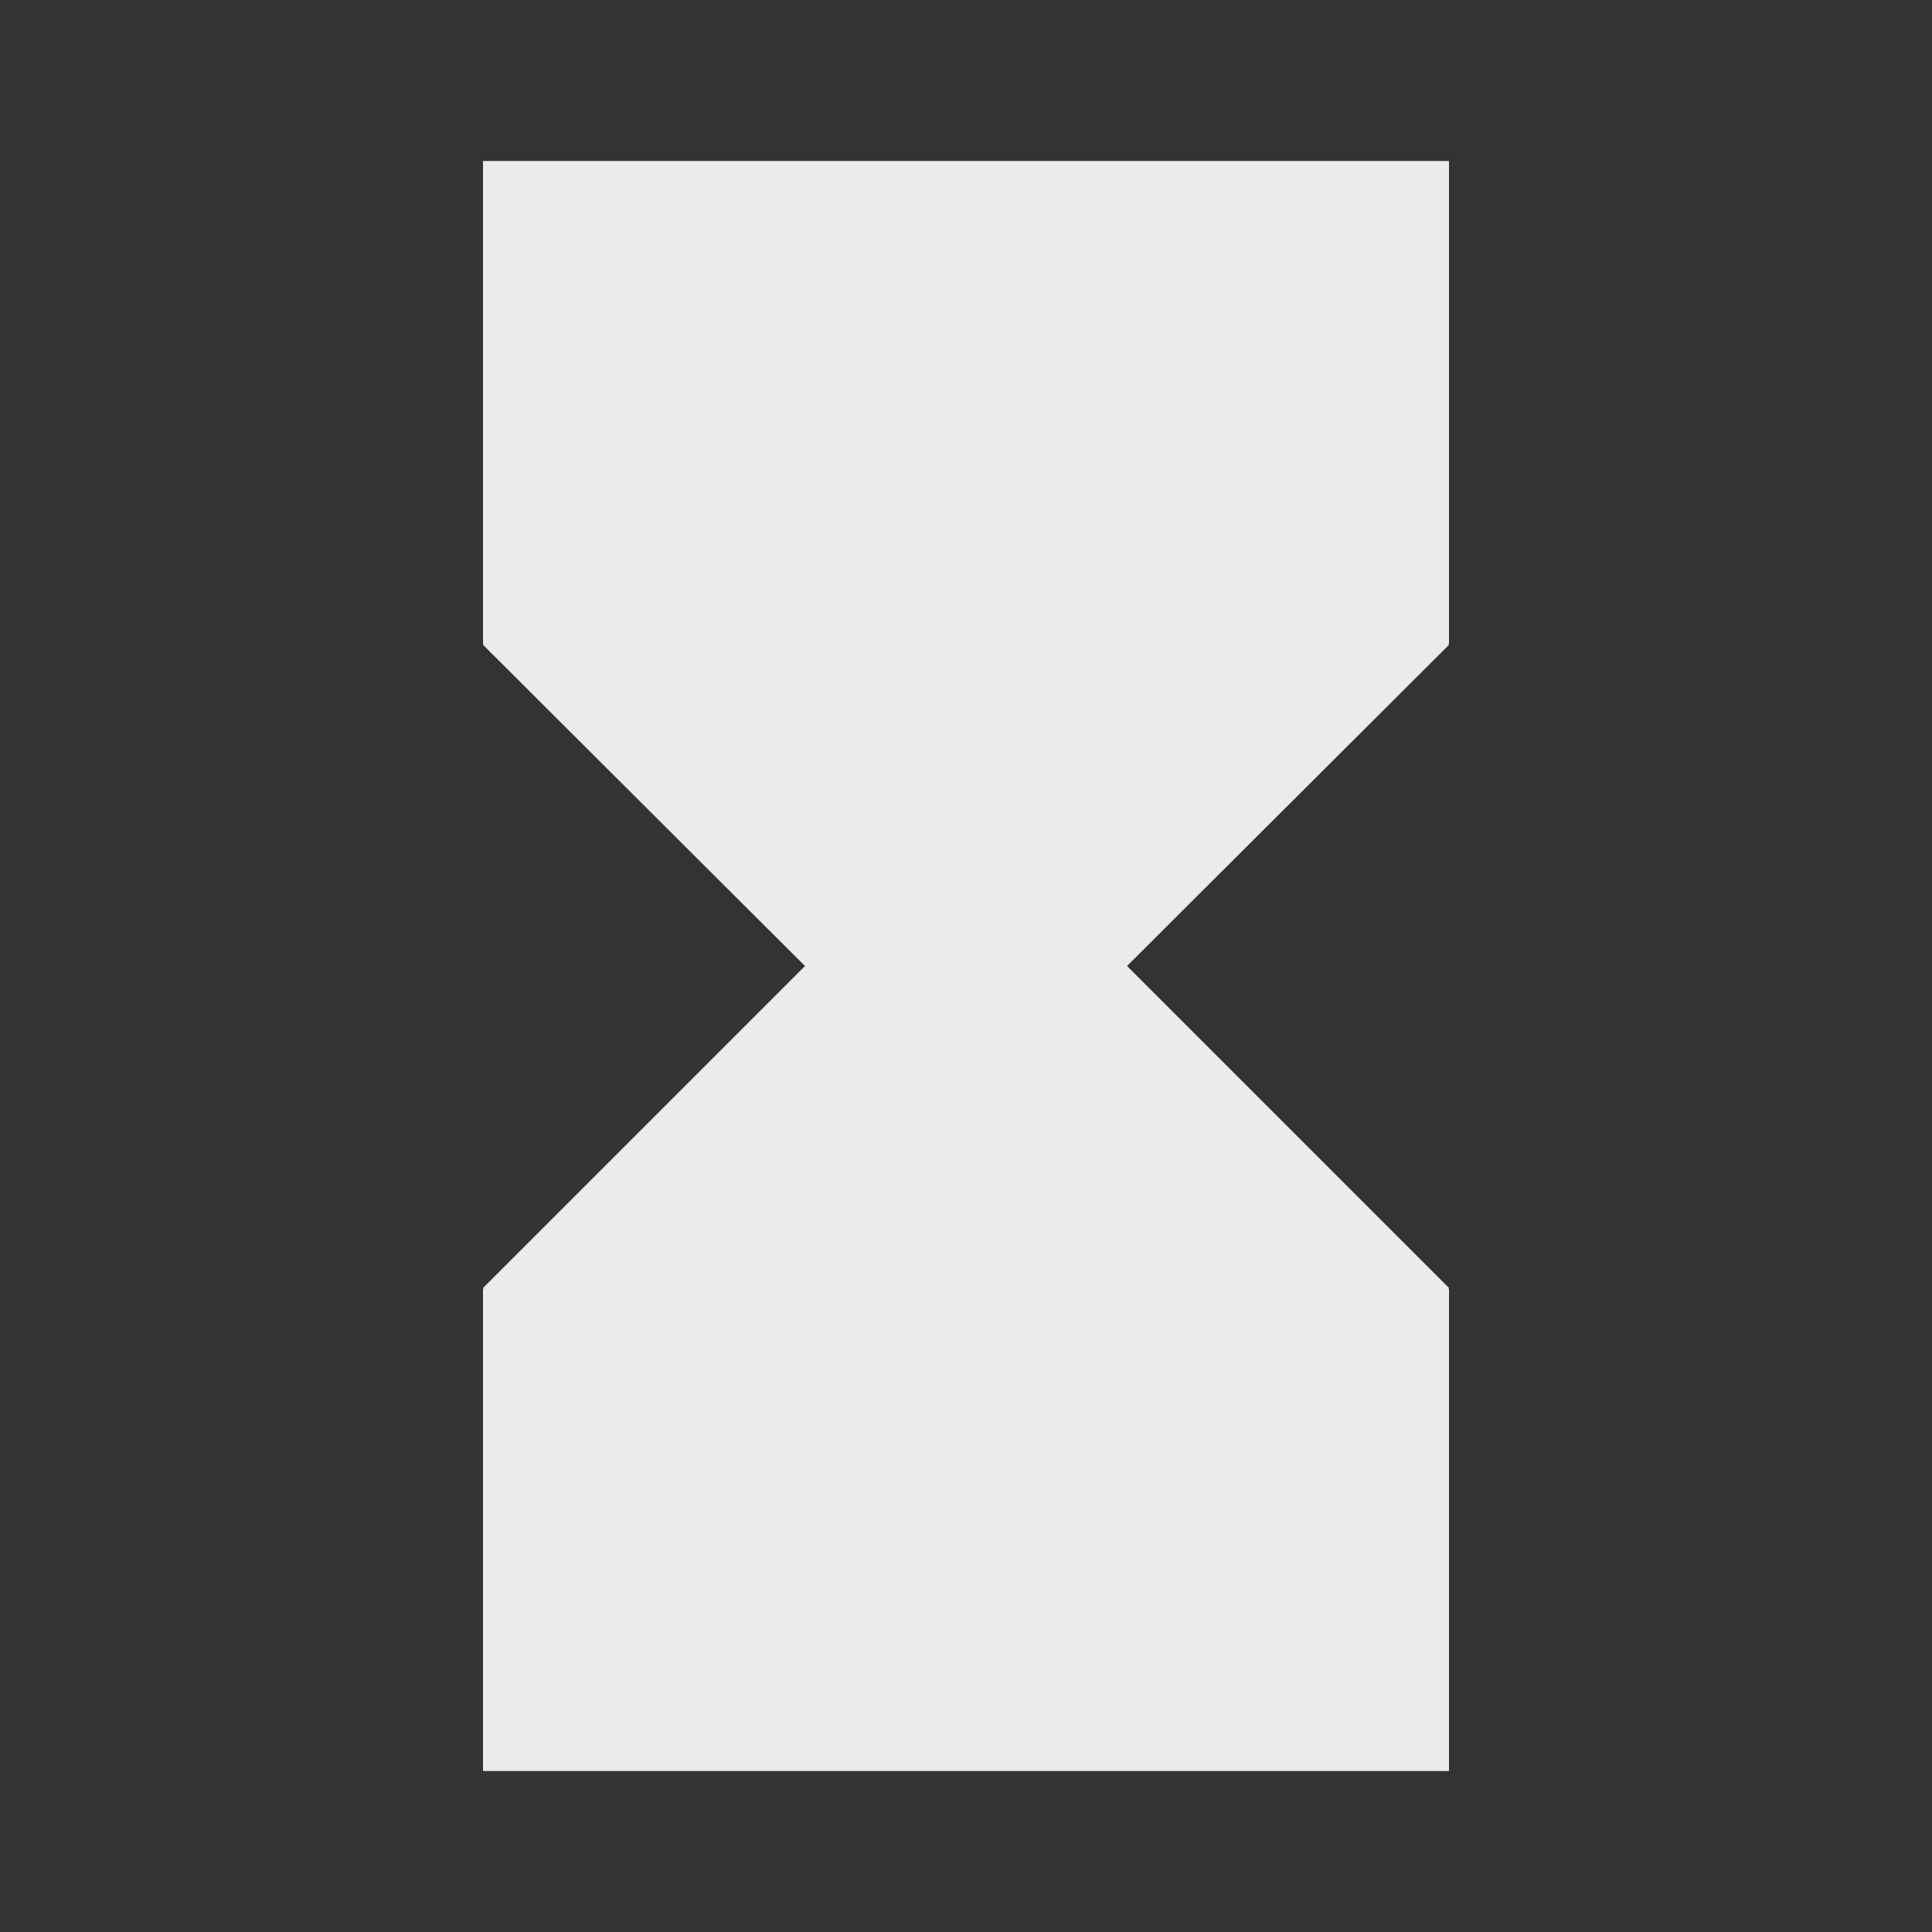 <!-- Generated by IcoMoon.io -->
<svg version="1.1" xmlns="http://www.w3.org/2000/svg" width="32" height="32" viewBox="0 0 32 32">
<rect x="0" y="0" width="32" height="32" fill="#333333" stroke="none"/>
<title>mt-hourglass_full</title>
<path fill="#ebebeb" d="M8 2.667v8h0.013l-0.013 0.013 5.333 5.32-5.333 5.333 0.013 0.013h-0.013v7.987h16v-7.987h-0.013l0.013-0.013-5.333-5.333 5.333-5.32-0.013-0.013h0.013v-8h-16z"></path>
</svg>
